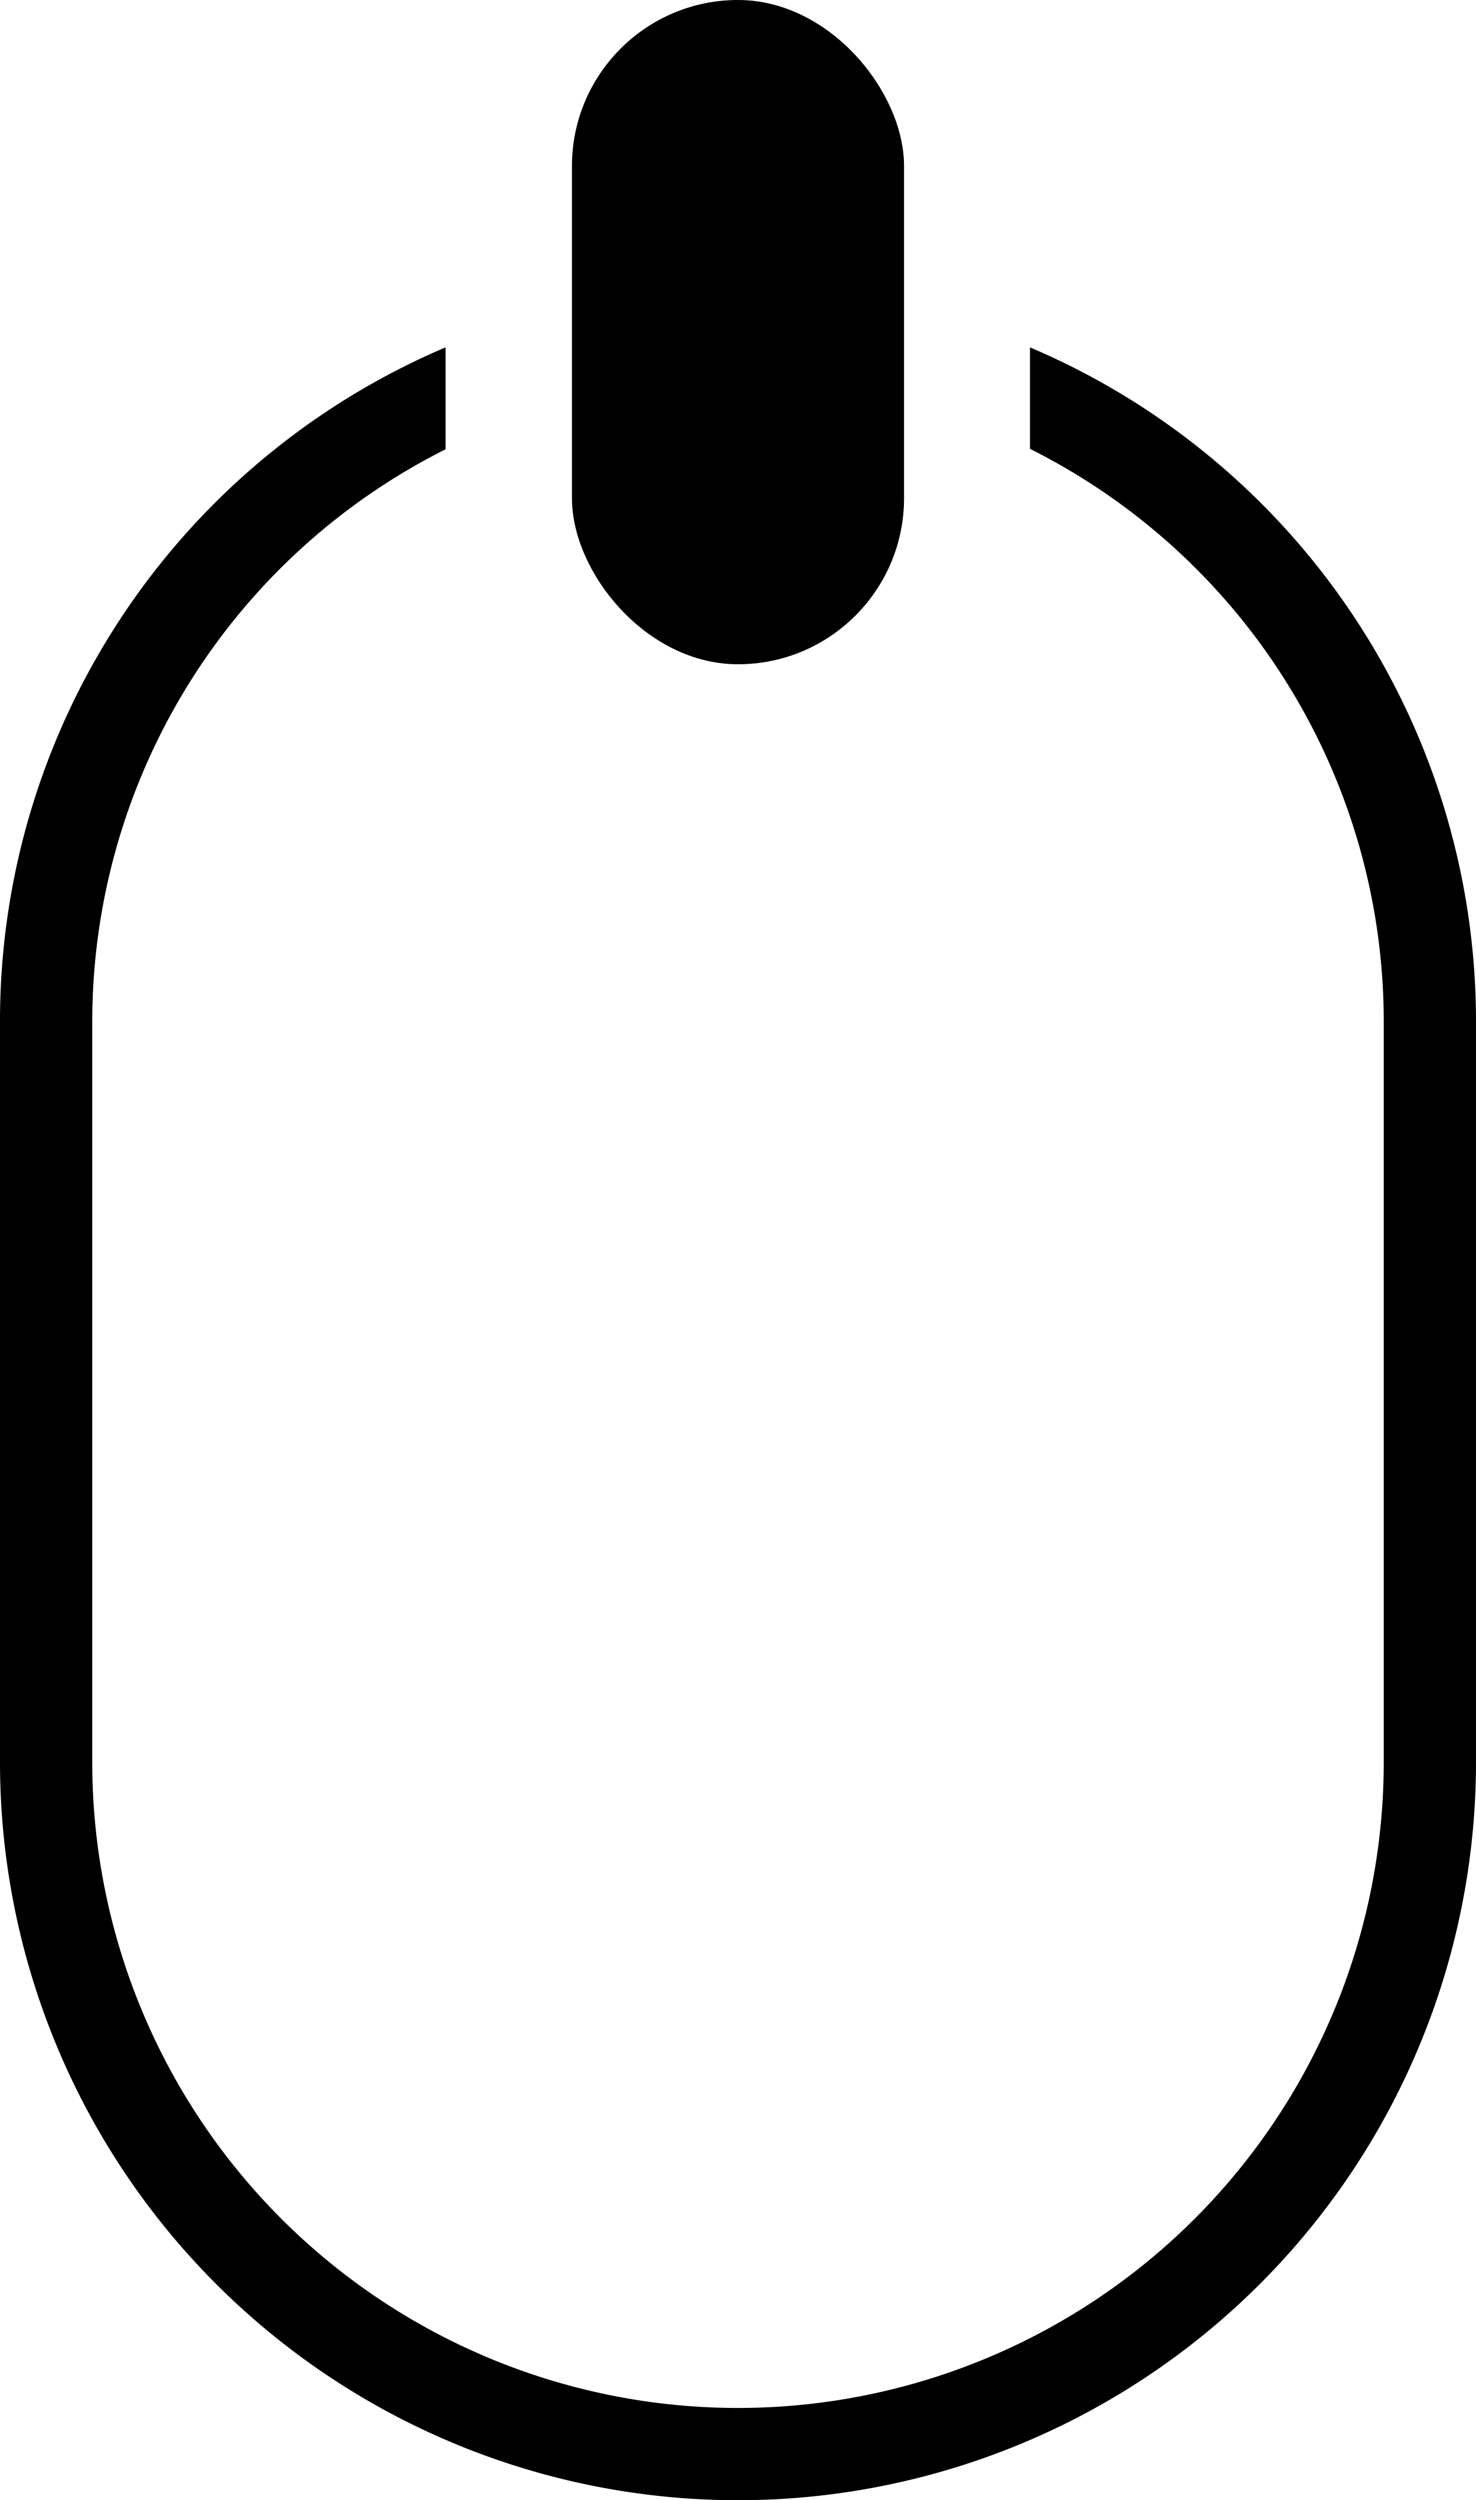 <svg id="Layer_1" data-name="Layer 1" xmlns="http://www.w3.org/2000/svg" viewBox="0 0 32 54.2"><title>wheel</title><rect x="12.4" width="7.2" height="14.4" rx="3.6" ry="3.6"/><path d="M410,261.33v2.2A13.89,13.89,0,0,1,417.67,276v16a14,14,0,0,1-28,0V276a13.89,13.89,0,0,1,7.66-12.46v-2.21A15.87,15.87,0,0,0,387.67,276v16a16,16,0,0,0,32,0V276A15.88,15.88,0,0,0,410,261.33Z" transform="translate(-387.67 -253.8)"/></svg>